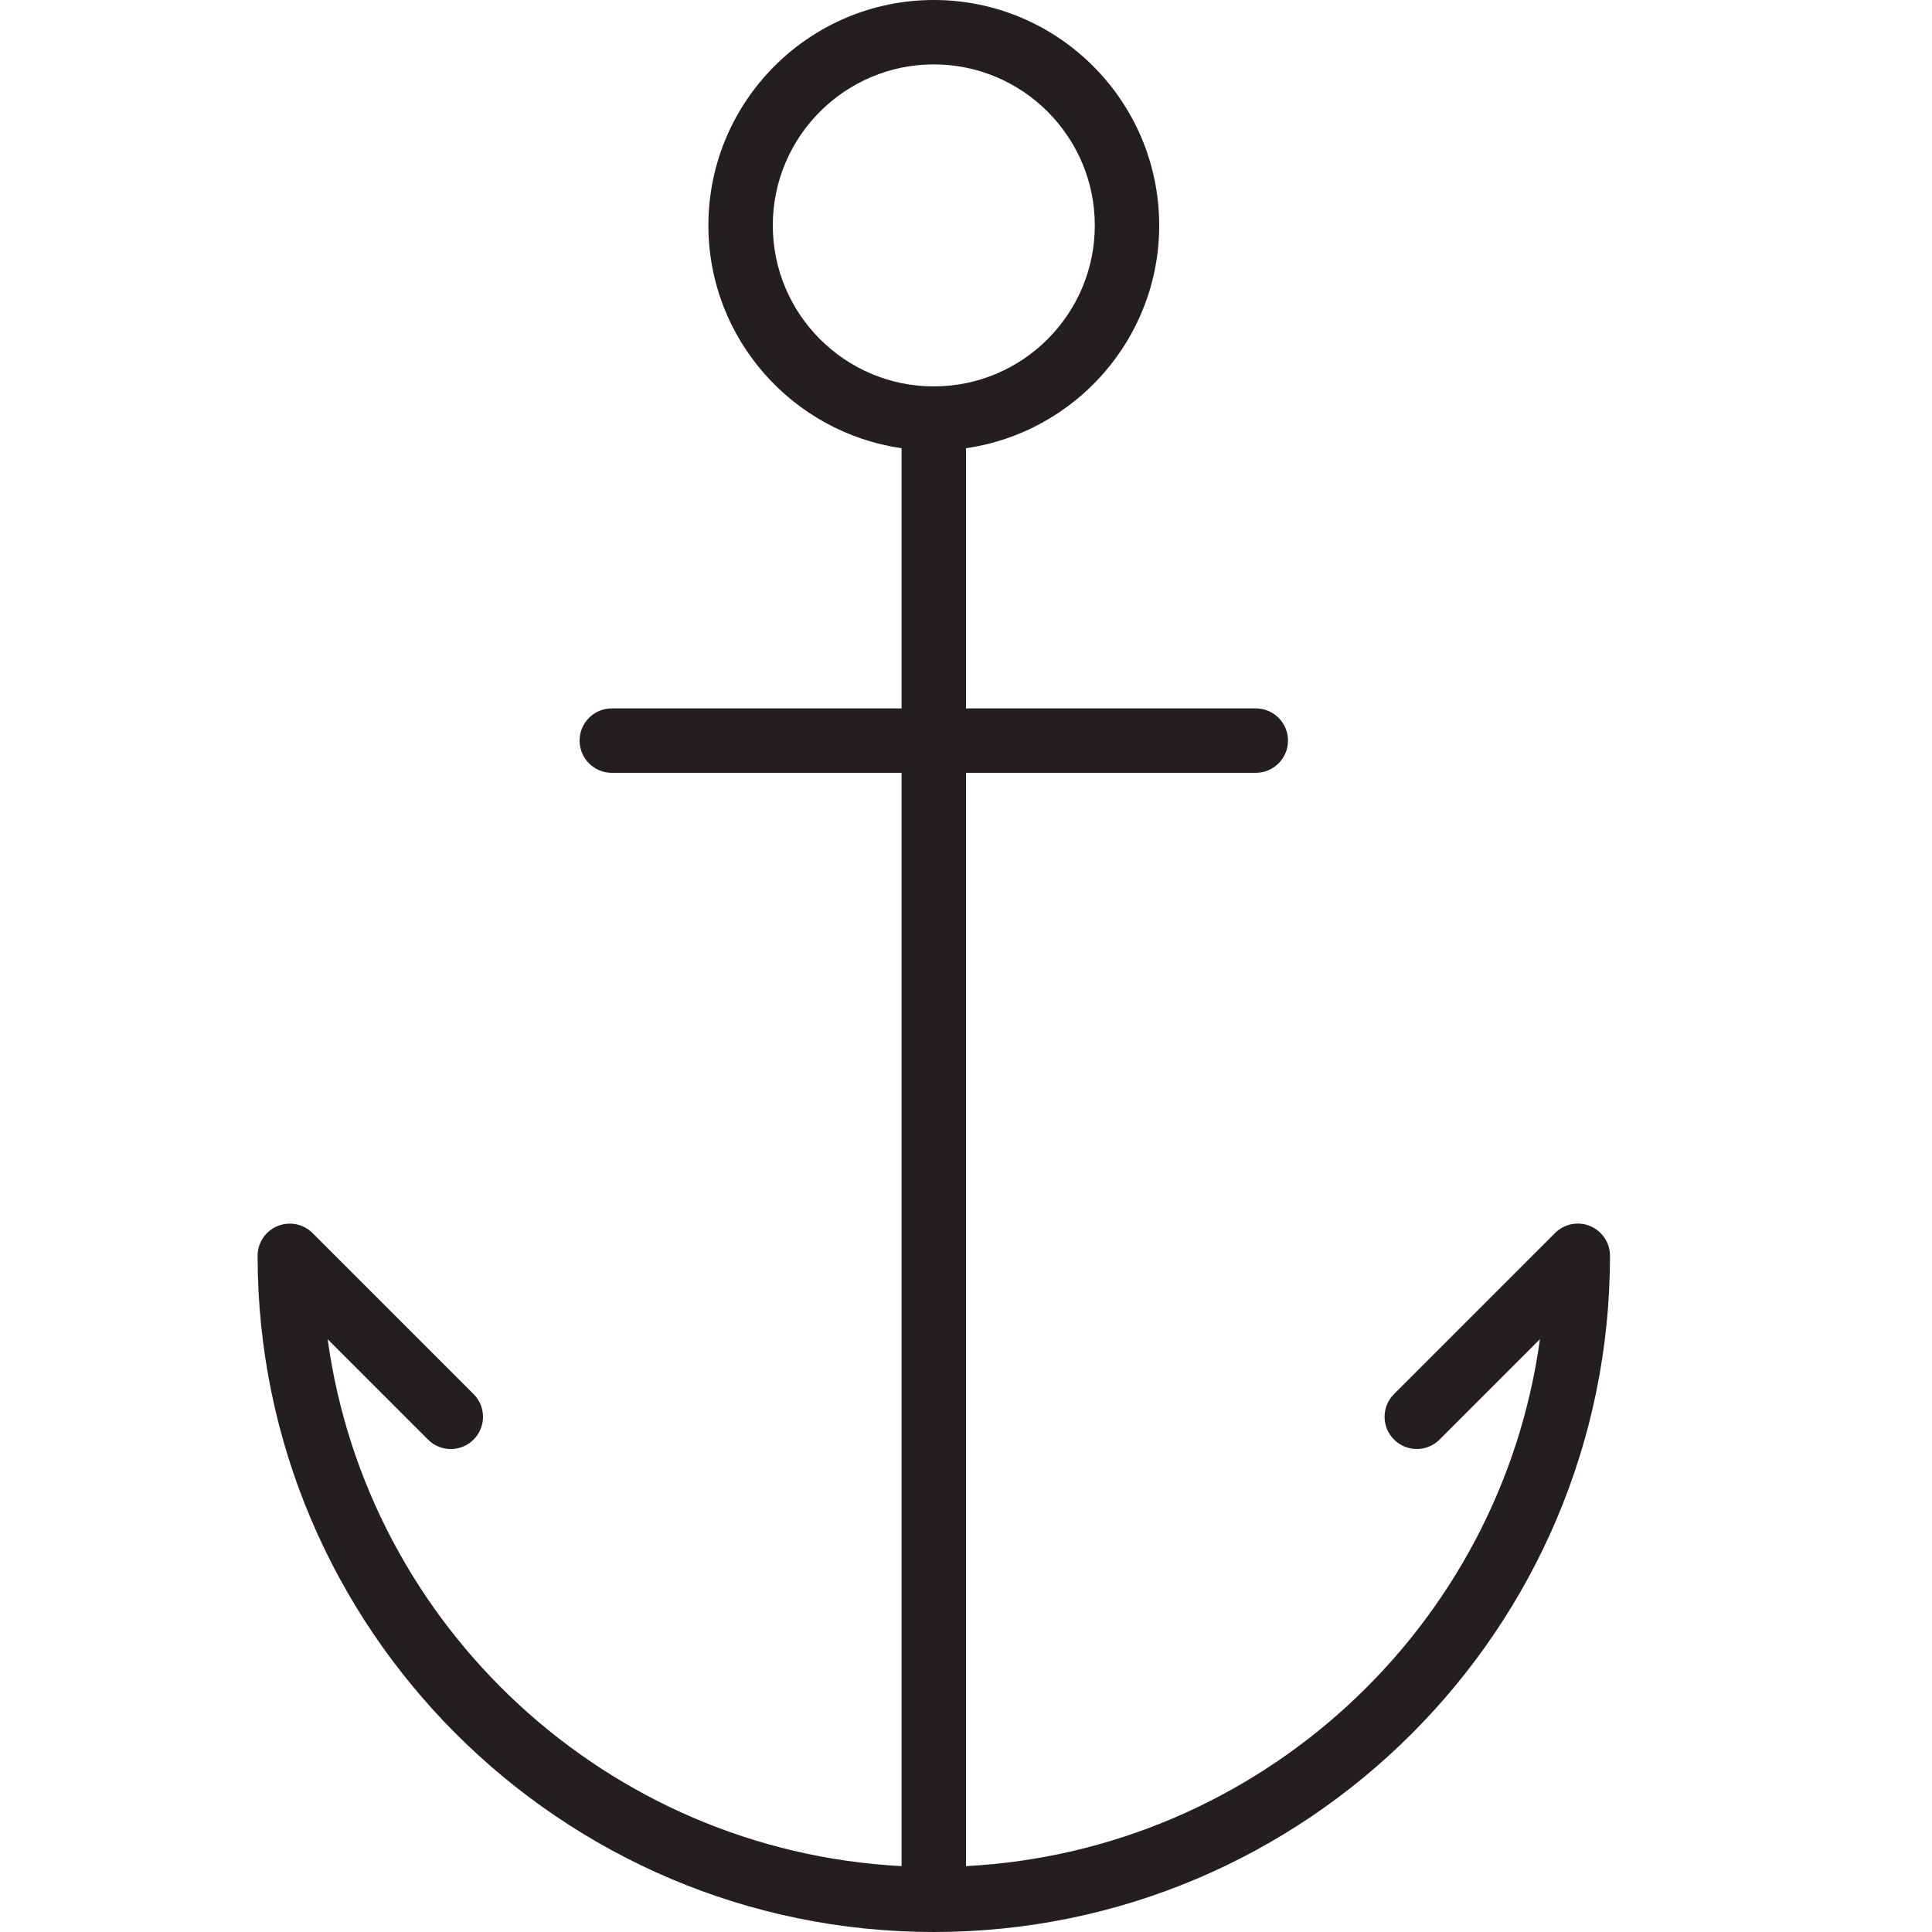 <?xml version="1.0" encoding="utf-8"?>
<!-- Generator: Adobe Illustrator 17.0.0, SVG Export Plug-In . SVG Version: 6.00 Build 0)  -->
<!DOCTYPE svg PUBLIC "-//W3C//DTD SVG 1.1//EN" "http://www.w3.org/Graphics/SVG/1.1/DTD/svg11.dtd">
<svg version="1.1" id="Layer_1" xmlns="http://www.w3.org/2000/svg" xmlns:xlink="http://www.w3.org/1999/xlink" x="0px" y="0px"
	 width="60px" height="60px" viewBox="0 0 60 60" enable-background="new 0 0 60 60" xml:space="preserve">
<g>
	<path fill="#231F20" d="M49.383,38.076c-0.373-0.155-0.804-0.069-1.09,0.217l-5,5c-0.391,0.391-0.391,1.023,0,1.414
		c0.391,0.391,1.023,0.391,1.414,0l3.117-3.117C46.601,50.521,39.143,57.475,30,57.954V24h9c0.553,0,1-0.448,1-1
		c0-0.552-0.447-1-1-1h-9v-8.08c3.386-0.488,6-3.401,6-6.92c0-3.86-3.141-7-7-7c-3.859,0-7,3.14-7,7c0,3.52,2.614,6.432,6,6.92V22
		h-9c-0.553,0-1,0.448-1,1c0,0.552,0.447,1,1,1h9v33.954c-9.143-0.479-16.601-7.433-17.824-16.363l3.117,3.117
		c0.391,0.391,1.023,0.391,1.414,0c0.391-0.391,0.391-1.023,0-1.414l-5-5c-0.286-0.286-0.716-0.371-1.09-0.217
		C8.243,38.231,8,38.596,8,39c0,11.58,9.421,21,21,21s21-9.42,21-21C50,38.596,49.757,38.231,49.383,38.076z M24,7
		c0-2.757,2.243-5,5-5c2.757,0,5,2.243,5,5c0,2.757-2.243,5-5,5C26.243,12,24,9.757,24,7z"/>
</g>
</svg>
